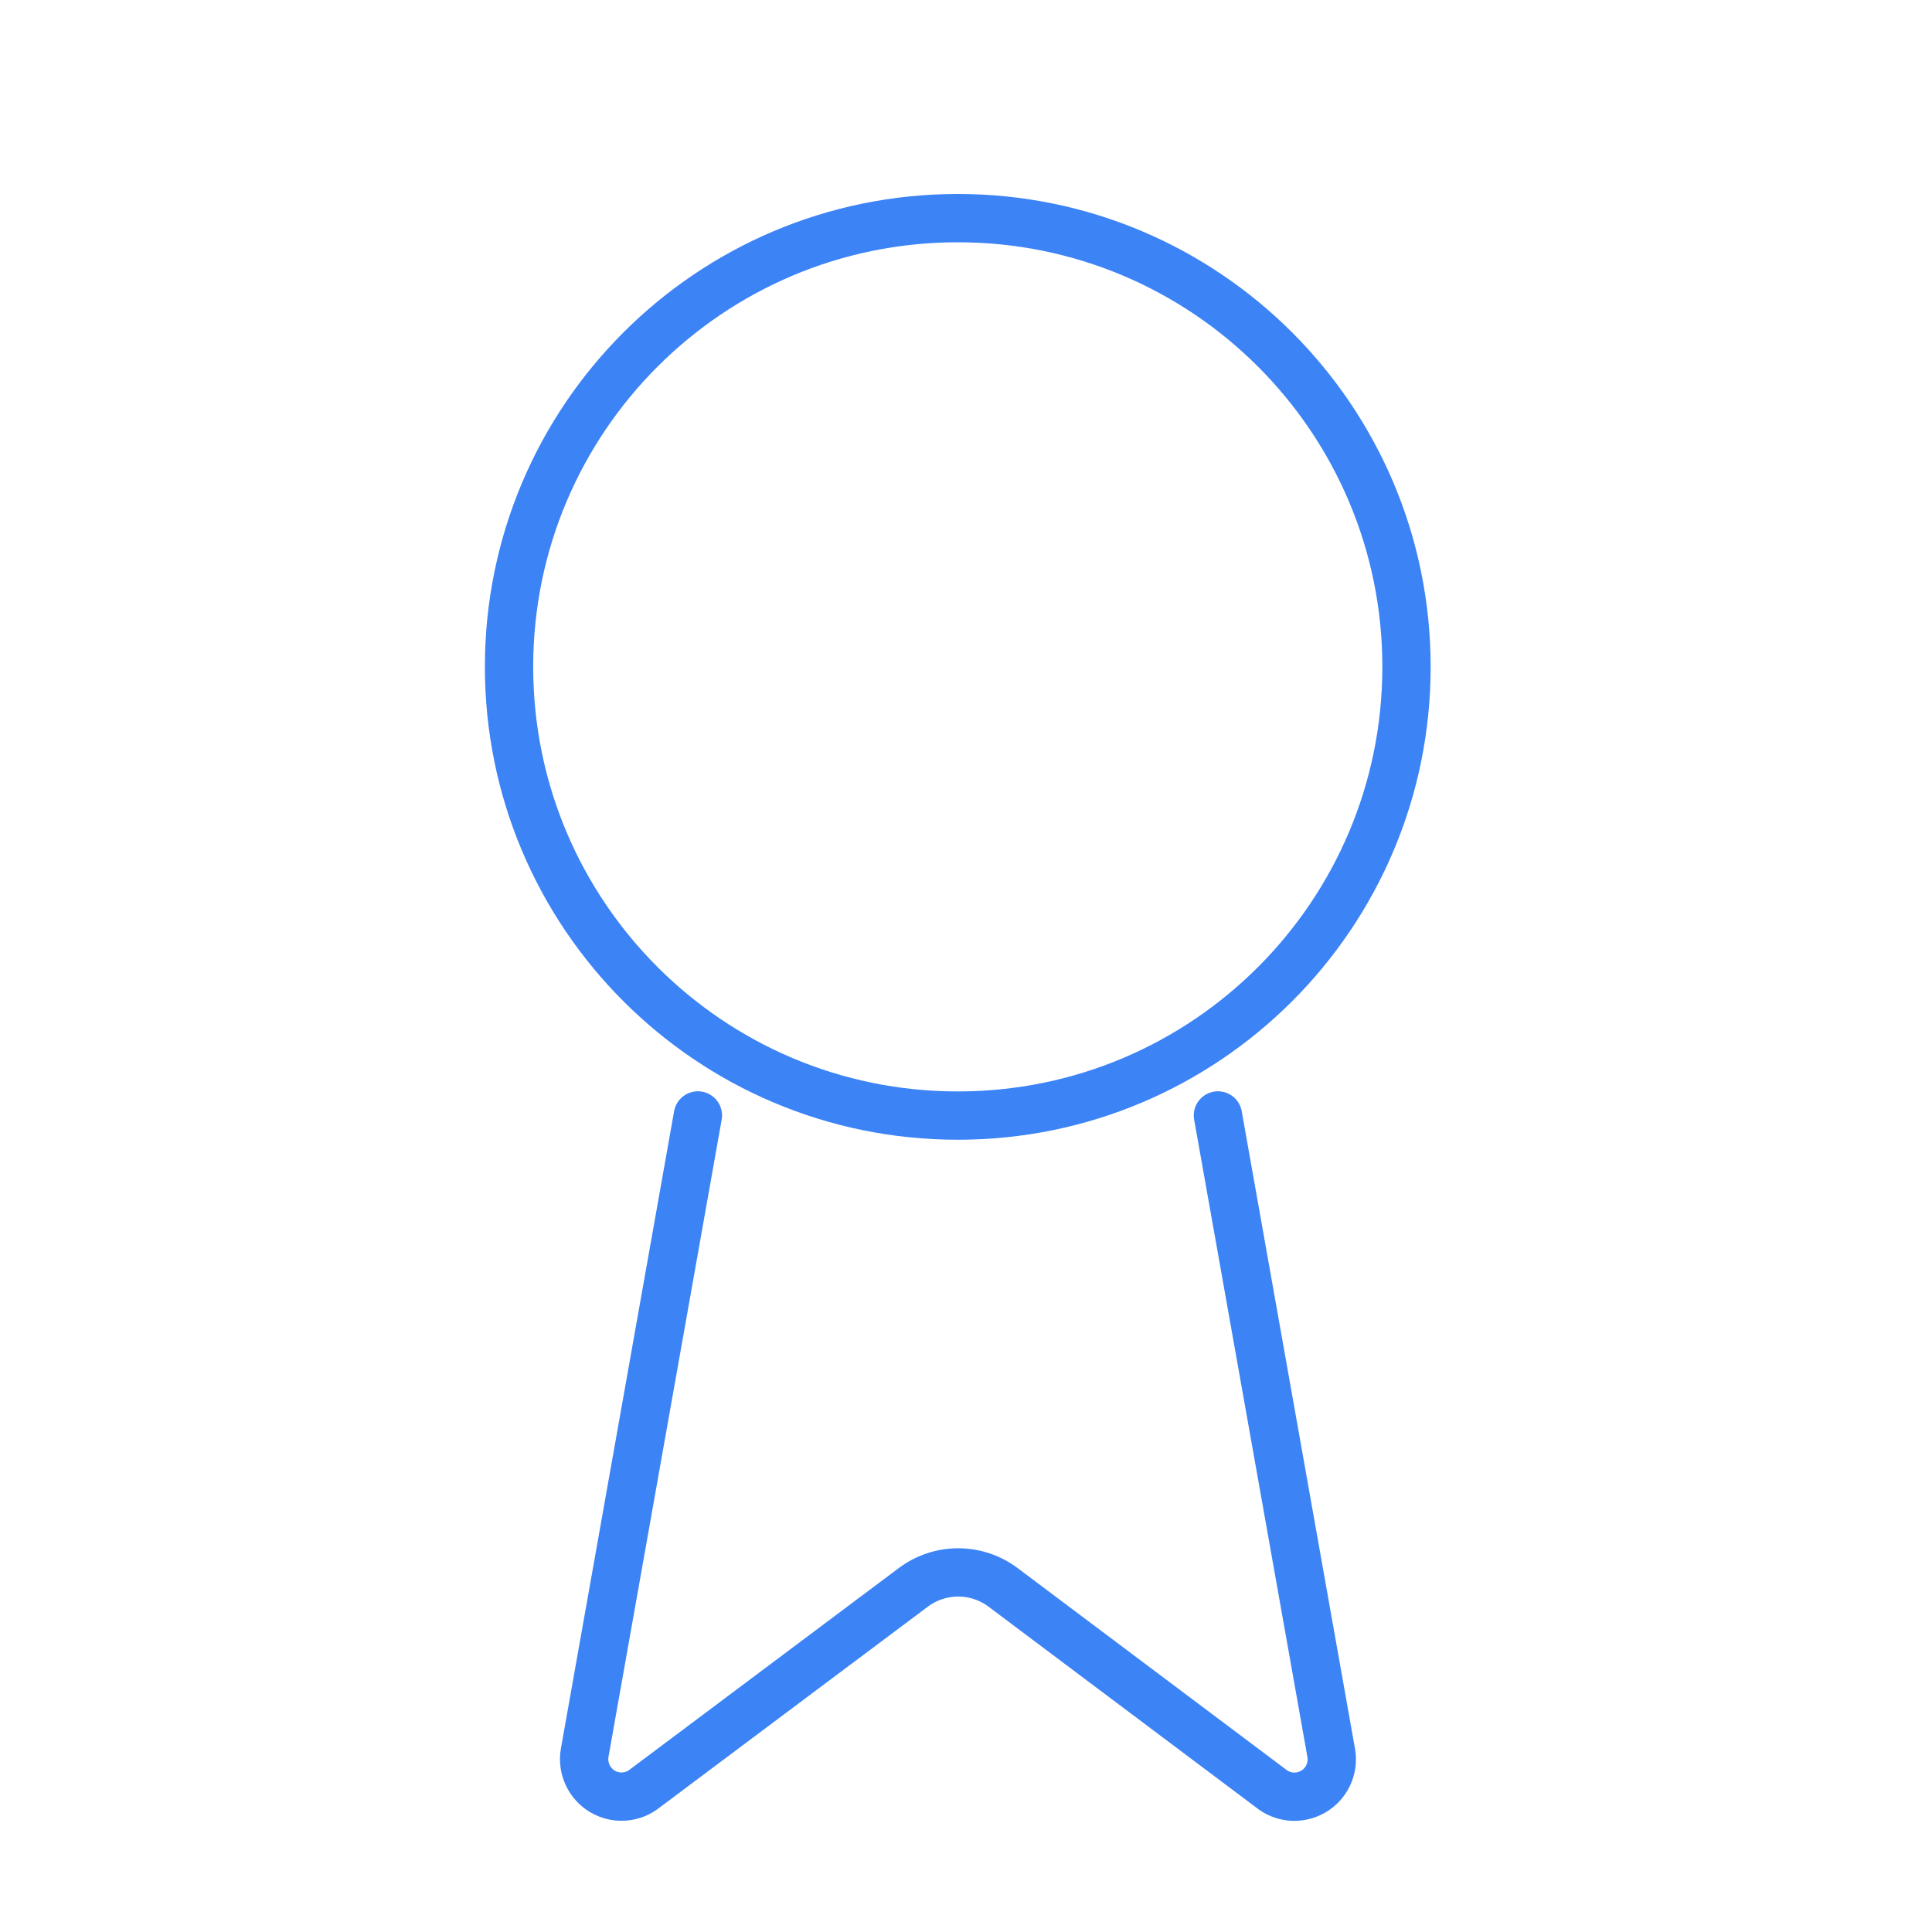 <svg width="40" height="40" viewBox="0 0 40 40" fill="none" xmlns="http://www.w3.org/2000/svg">
<path d="M25.216 23.094L27.562 36.296C27.589 36.451 27.567 36.611 27.5 36.754C27.433 36.896 27.324 37.015 27.188 37.094C27.051 37.173 26.894 37.209 26.737 37.197C26.58 37.184 26.43 37.123 26.308 37.023L20.765 32.863C20.497 32.663 20.172 32.555 19.838 32.555C19.504 32.555 19.179 32.663 18.911 32.863L13.358 37.022C13.237 37.122 13.087 37.182 12.93 37.195C12.773 37.207 12.616 37.172 12.48 37.093C12.344 37.014 12.235 36.895 12.168 36.753C12.101 36.611 12.078 36.451 12.104 36.296L14.449 23.094" stroke="#3C83F6" strokeWidth="2" stroke-linecap="round" strokeLinejoin="round"/>
<path d="M19.83 23.097C24.961 23.097 29.12 18.937 29.12 13.806C29.12 8.675 24.961 4.516 19.83 4.516C14.699 4.516 10.539 8.675 10.539 13.806C10.539 18.937 14.699 23.097 19.83 23.097Z" stroke="#3C83F6" strokeWidth="2" stroke-linecap="round" strokeLinejoin="round"/>
</svg>
